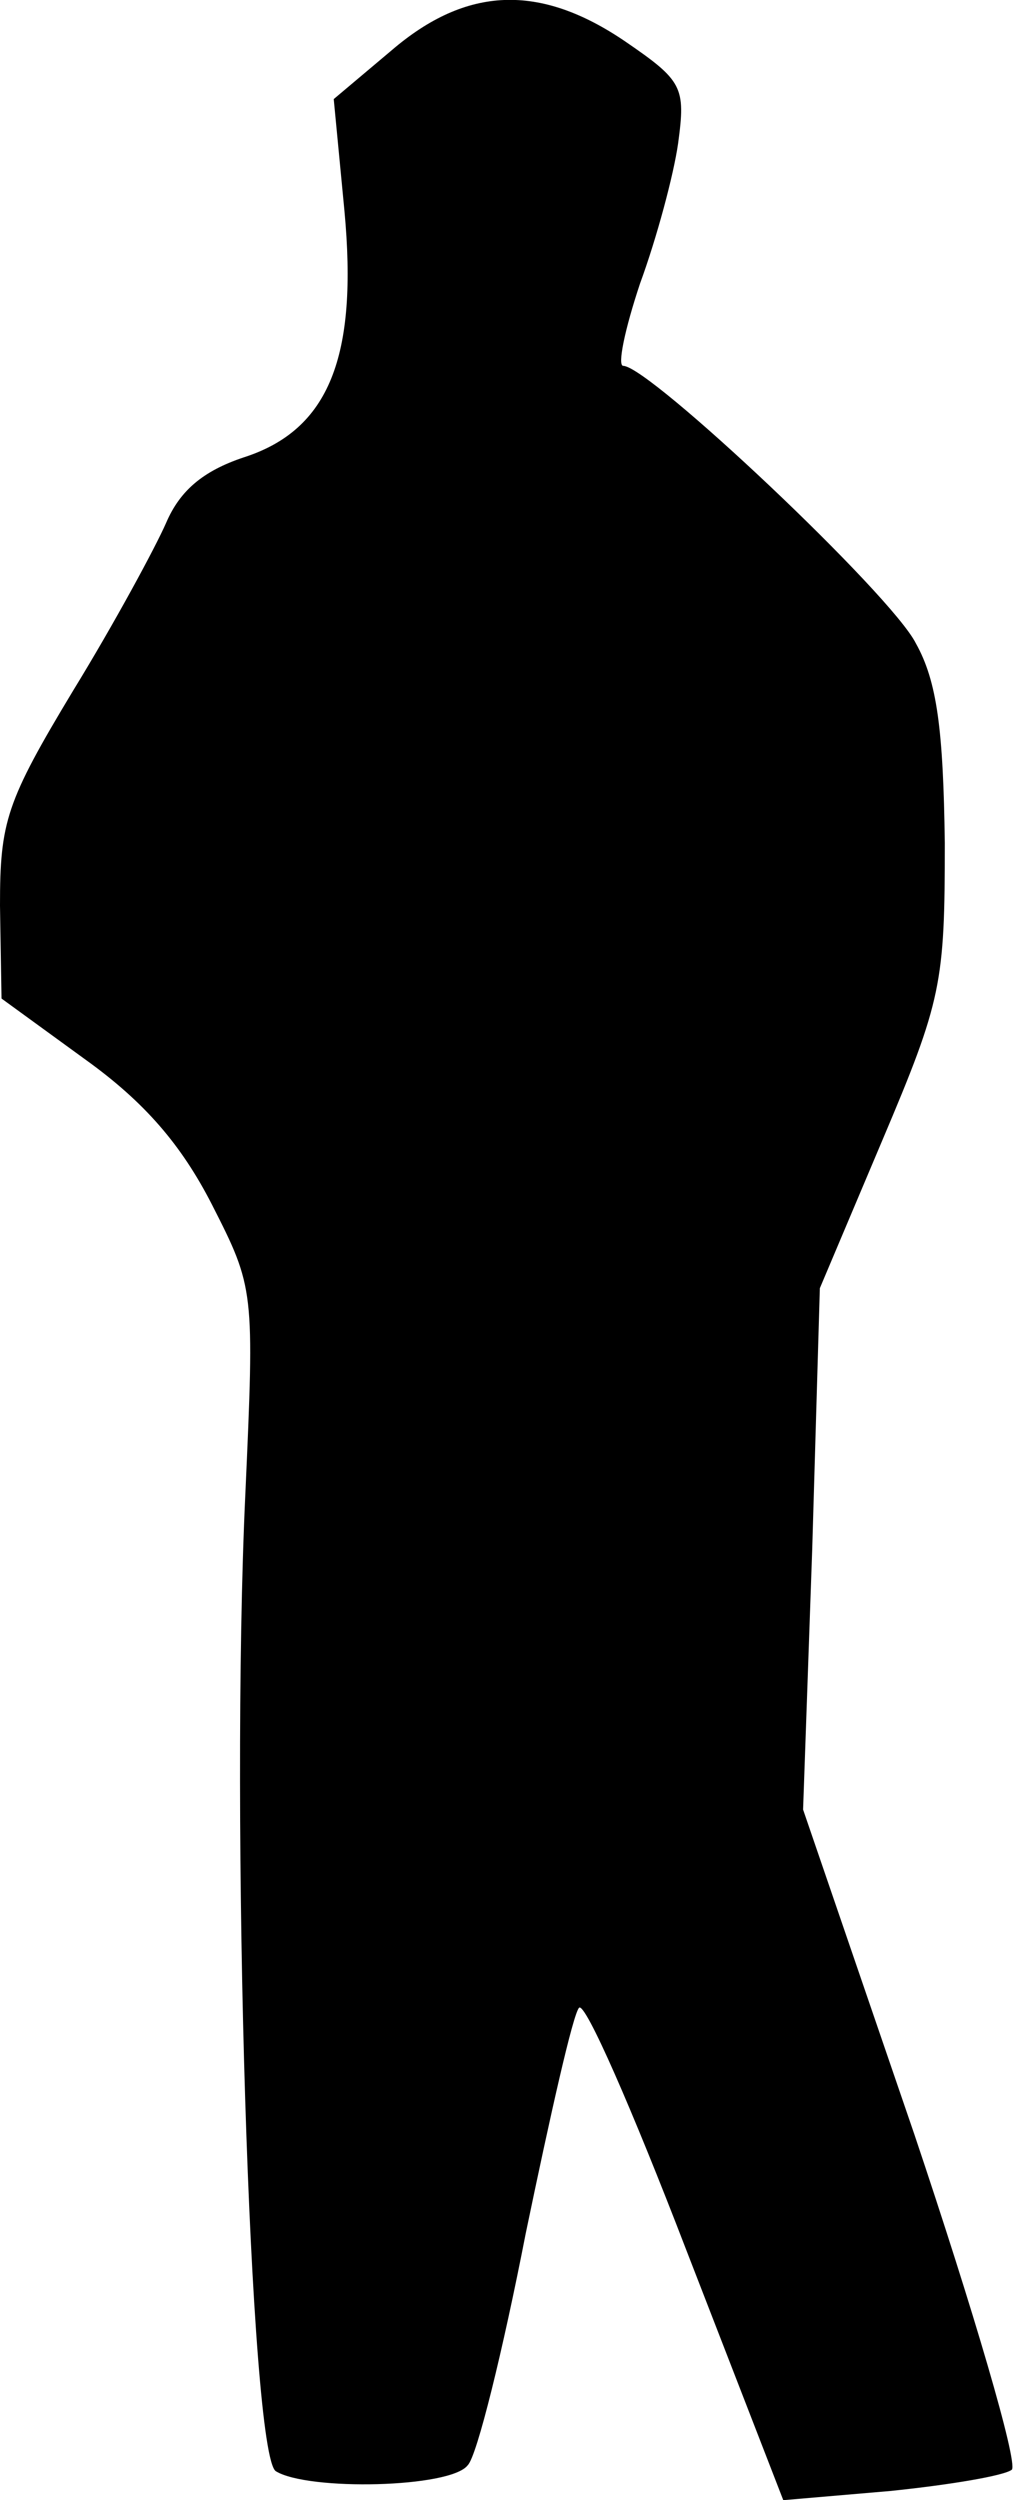 <?xml version="1.0" standalone="no"?>
<!DOCTYPE svg PUBLIC "-//W3C//DTD SVG 20010904//EN"
 "http://www.w3.org/TR/2001/REC-SVG-20010904/DTD/svg10.dtd">
<svg version="1.0" xmlns="http://www.w3.org/2000/svg"
 width="67pt" height="164pt" viewBox="0 0 67 164"
 preserveAspectRatio="xMidYMid meet">
<g transform="translate(0,164) scale(0.1,-0.1)"
fill="#000000" stroke="none">
<path fill="#000000" stroke="none" d="M257 1607 l-38 -32 7 -73 c9 -96 -10
-144 -66 -162 -27 -9 -42 -22 -51 -43 -7 -16 -34 -66 -61 -110 -44 -73 -48
-86 -48 -141 l1 -61 55 -40 c39 -28 63 -56 83 -95 28 -55 28 -56 22 -190 -10
-213 3 -630 20 -641 21 -13 115 -11 126 4 6 6 23 75 38 152 16 77 31 144 35
148 4 4 35 -67 70 -158 l64 -165 70 6 c39 4 75 10 80 14 4 5 -25 104 -64 220
l-73 213 6 171 5 171 41 97 c39 92 41 103 41 195 -1 74 -5 106 -19 131 -16 32
-175 182 -192 182 -4 0 1 24 11 54 11 30 22 71 25 92 5 37 3 41 -35 67 -56 38
-104 36 -153 -6z"/>
</g>
</svg>
